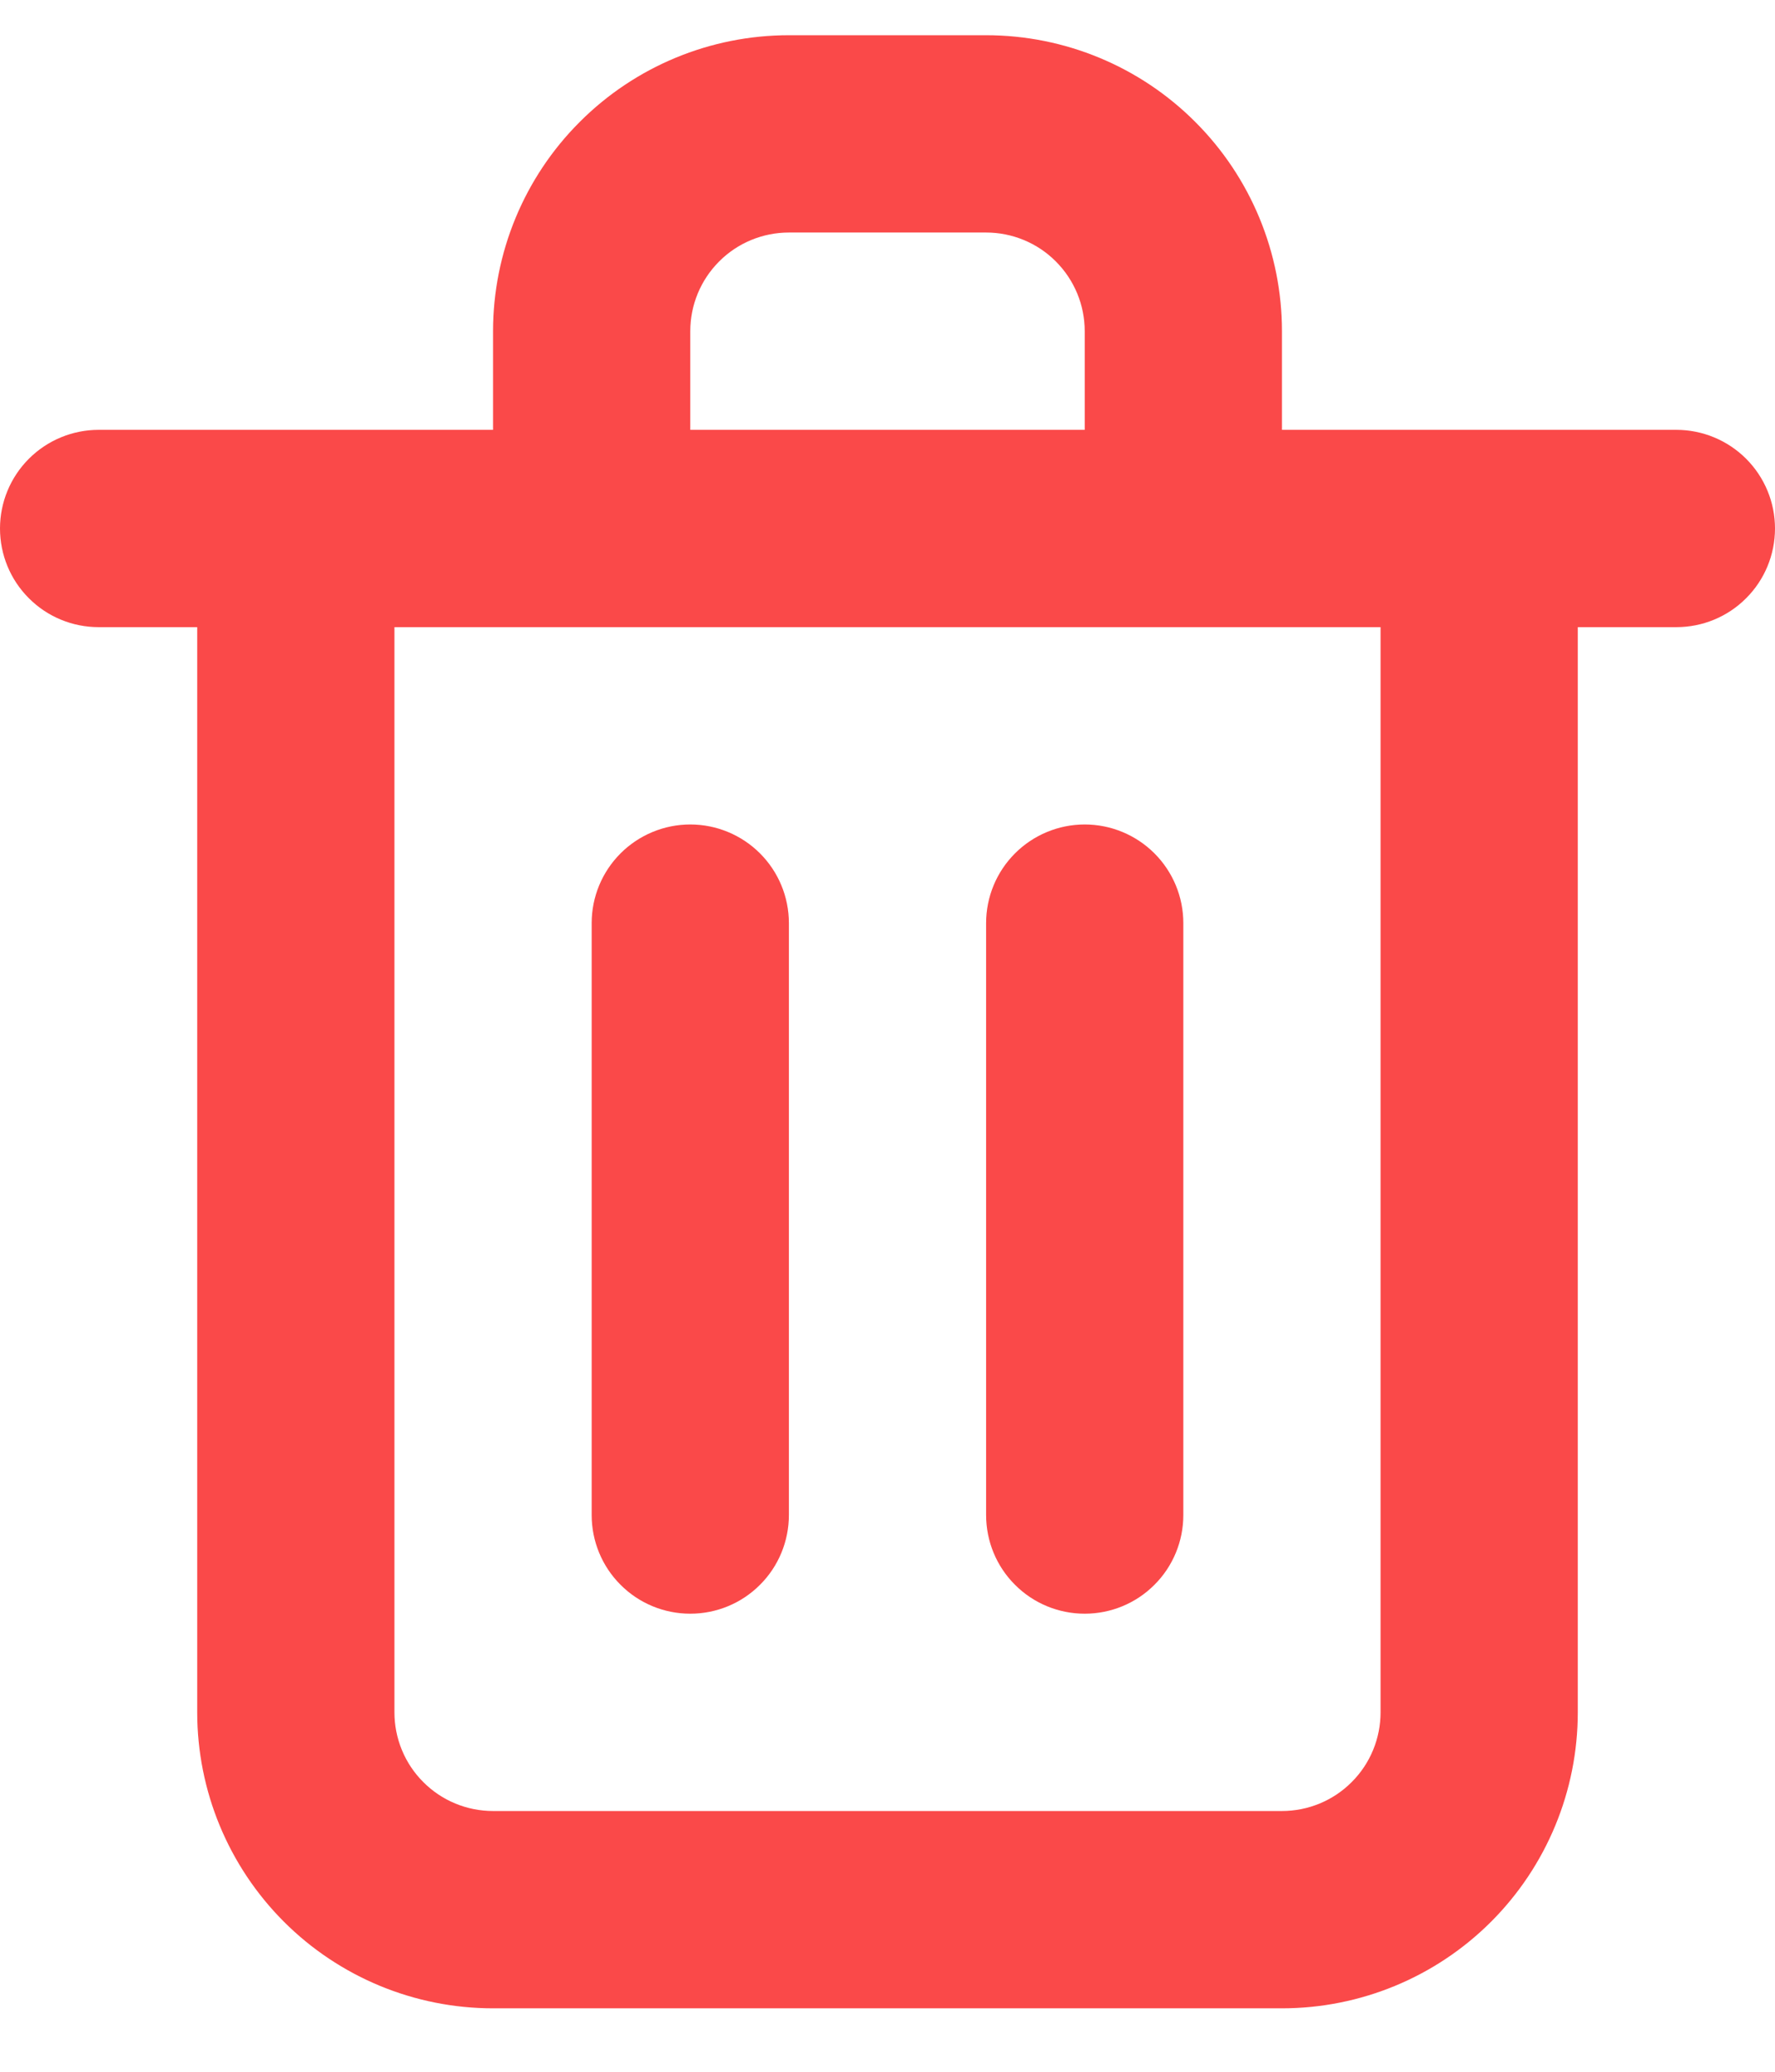 <svg width="18" height="21" viewBox="0 0 18 21" fill="none" xmlns="http://www.w3.org/2000/svg">
<path d="M7 16.357C7.265 16.357 7.52 16.252 7.707 16.064C7.895 15.877 8 15.622 8 15.357V9.357C8 9.092 7.895 8.838 7.707 8.65C7.52 8.463 7.265 8.357 7 8.357C6.735 8.357 6.48 8.463 6.293 8.65C6.105 8.838 6 9.092 6 9.357V15.357C6 15.622 6.105 15.877 6.293 16.064C6.48 16.252 6.735 16.357 7 16.357ZM17 4.357H13V3.357C13 2.562 12.684 1.798 12.121 1.236C11.559 0.673 10.796 0.357 10 0.357H8C7.204 0.357 6.441 0.673 5.879 1.236C5.316 1.798 5 2.562 5 3.357V4.357H1C0.735 4.357 0.48 4.463 0.293 4.65C0.105 4.838 0 5.092 0 5.357C0 5.622 0.105 5.877 0.293 6.064C0.48 6.252 0.735 6.357 1 6.357H2V17.357C2 18.153 2.316 18.916 2.879 19.479C3.441 20.041 4.204 20.357 5 20.357H13C13.796 20.357 14.559 20.041 15.121 19.479C15.684 18.916 16 18.153 16 17.357V6.357H17C17.265 6.357 17.52 6.252 17.707 6.064C17.895 5.877 18 5.622 18 5.357C18 5.092 17.895 4.838 17.707 4.65C17.52 4.463 17.265 4.357 17 4.357ZM7 3.357C7 3.092 7.105 2.838 7.293 2.65C7.48 2.462 7.735 2.357 8 2.357H10C10.265 2.357 10.52 2.462 10.707 2.65C10.895 2.838 11 3.092 11 3.357V4.357H7V3.357ZM14 17.357C14 17.622 13.895 17.877 13.707 18.064C13.52 18.252 13.265 18.357 13 18.357H5C4.735 18.357 4.48 18.252 4.293 18.064C4.105 17.877 4 17.622 4 17.357V6.357H14V17.357ZM11 16.357C11.265 16.357 11.52 16.252 11.707 16.064C11.895 15.877 12 15.622 12 15.357V9.357C12 9.092 11.895 8.838 11.707 8.65C11.52 8.463 11.265 8.357 11 8.357C10.735 8.357 10.48 8.463 10.293 8.65C10.105 8.838 10 9.092 10 9.357V15.357C10 15.622 10.105 15.877 10.293 16.064C10.48 16.252 10.735 16.357 11 16.357Z" fill="#FA4949"/>
</svg>
